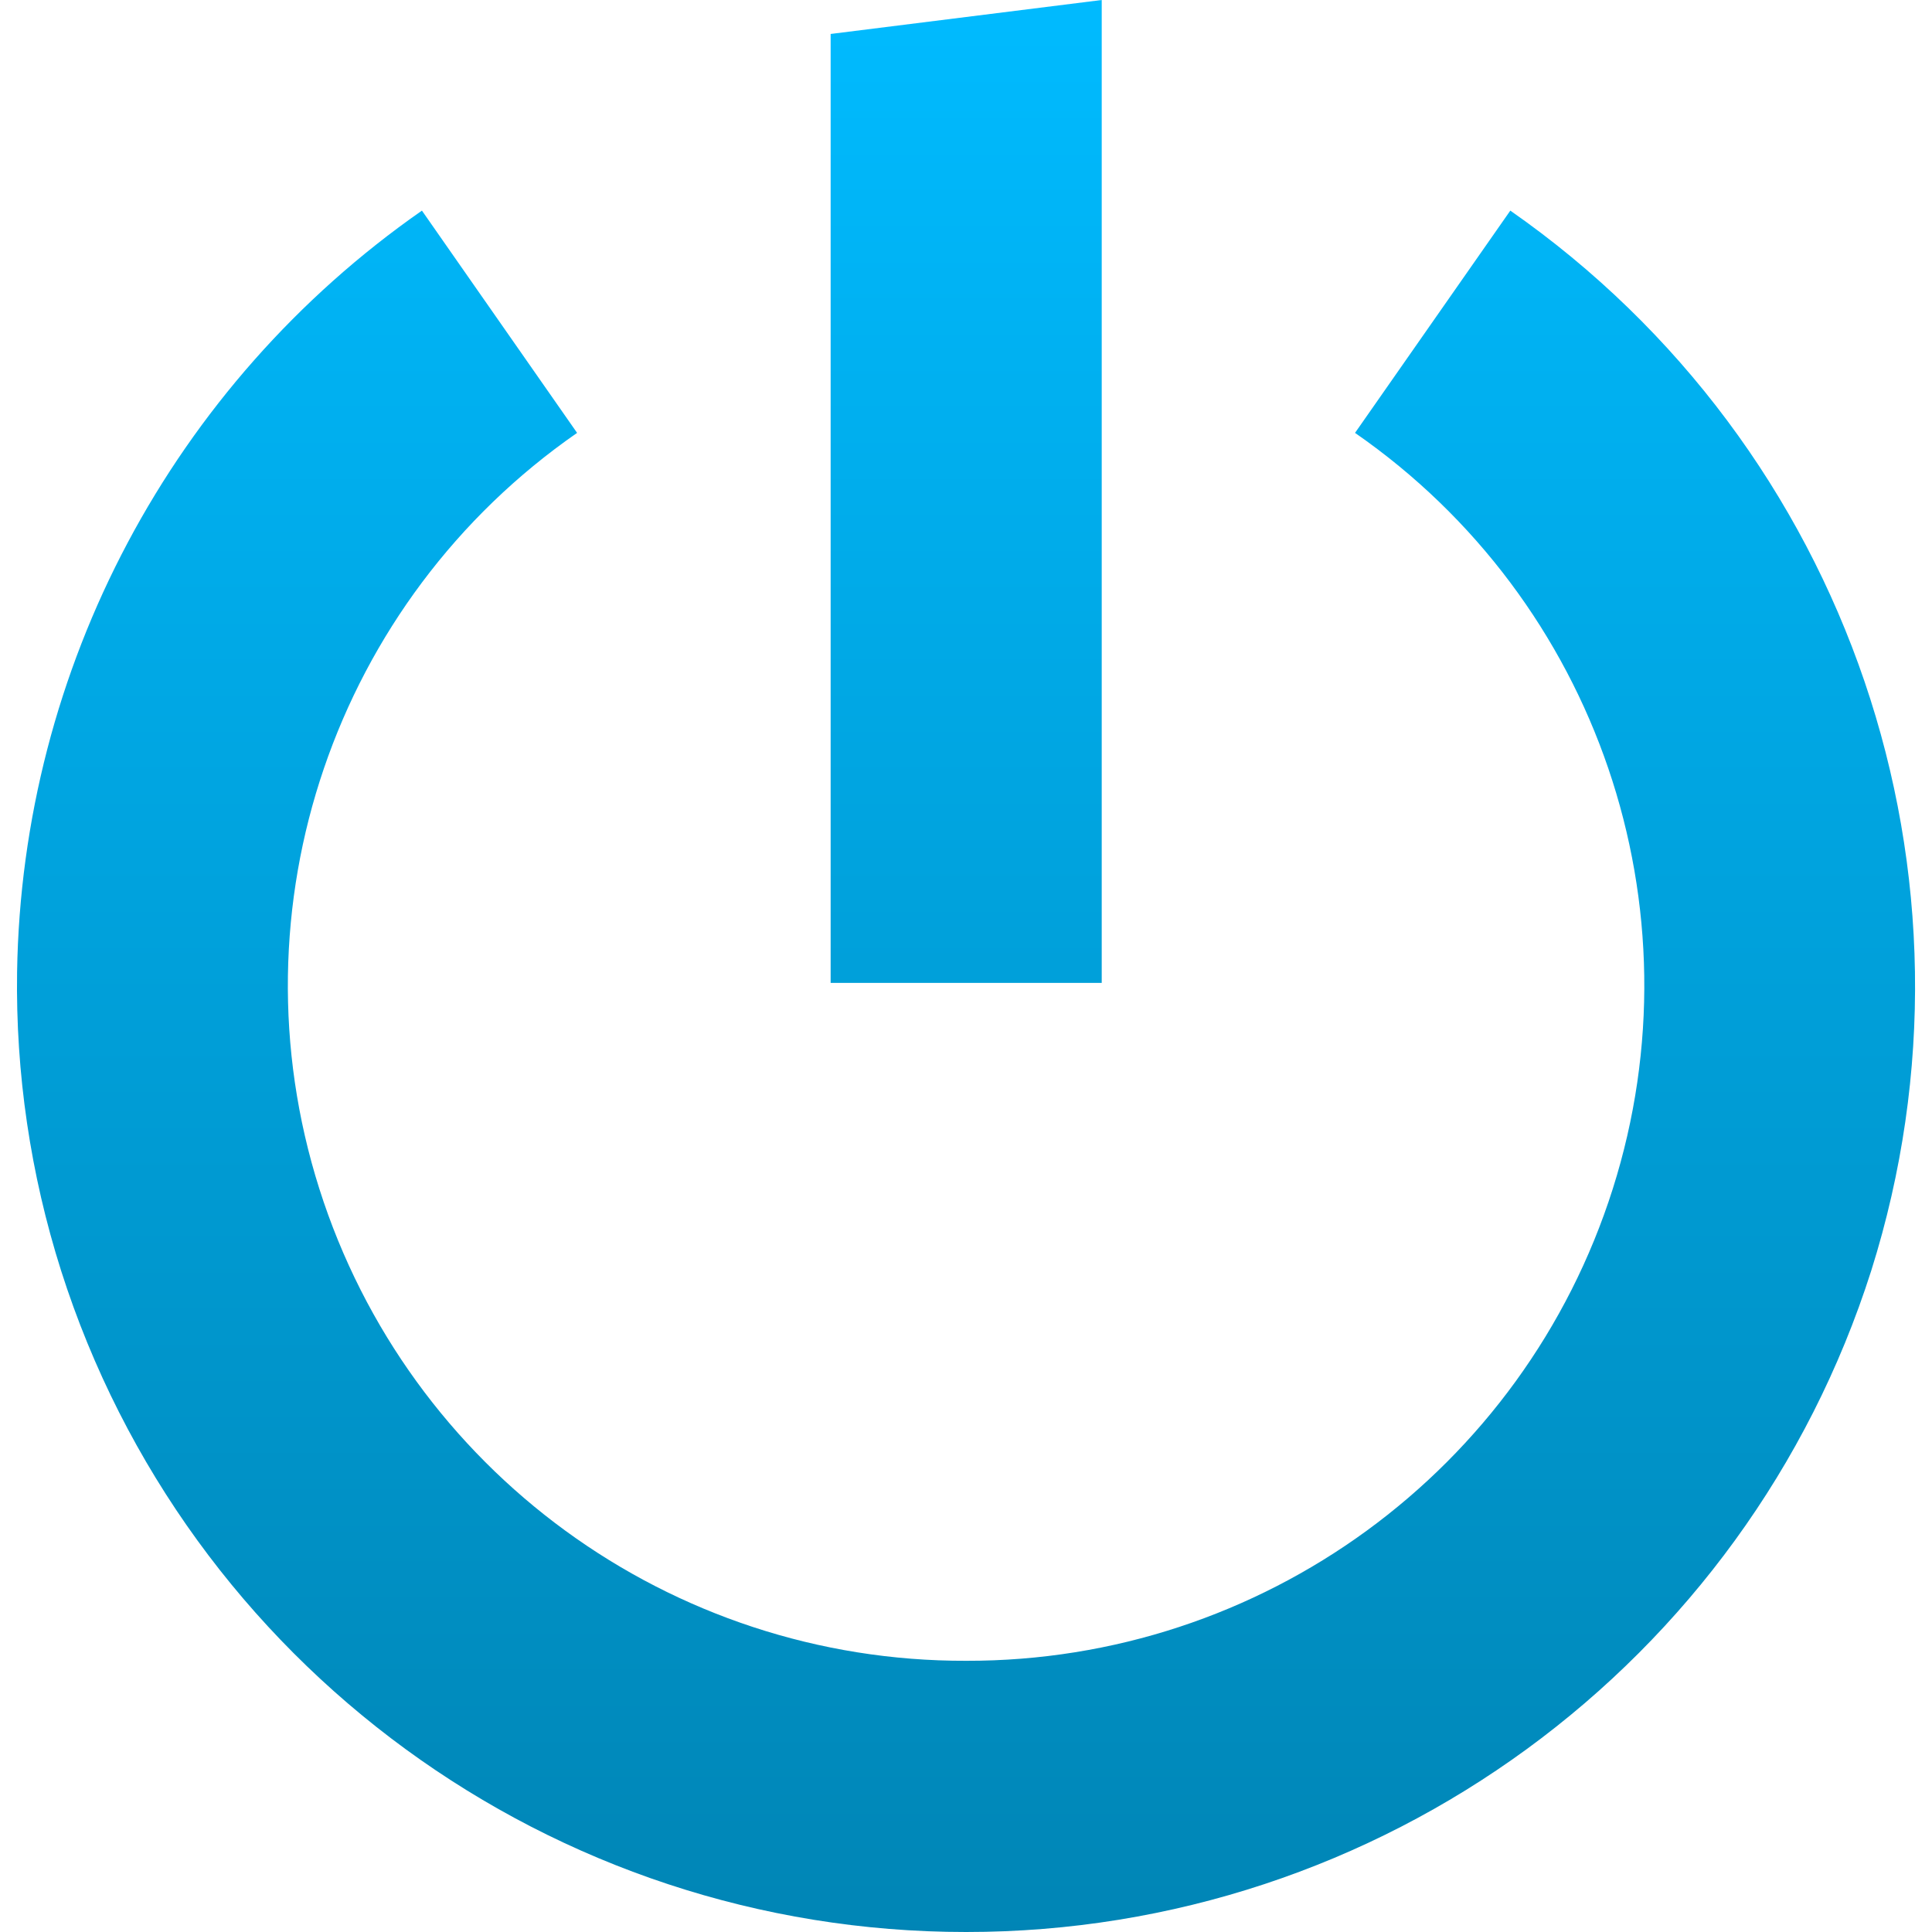 <svg xmlns="http://www.w3.org/2000/svg" xmlns:xlink="http://www.w3.org/1999/xlink" width="64" height="64" viewBox="0 0 64 64" version="1.1">
<defs>
<linearGradient id="linear0" gradientUnits="userSpaceOnUse" x1="0" y1="0" x2="0" y2="1" gradientTransform="matrix(62.875,0,0,64,0.562,0)">
<stop offset="0" style="stop-color:#00bbff;stop-opacity:1;"/>
<stop offset="1" style="stop-color:#0085b5;stop-opacity:1;"/>
</linearGradient>
</defs>
<g id="surface1">
<path style=" stroke:none;fill-rule:evenodd;fill:url(#linear0);" d="M 0.566 32.199 C 0.516 35.555 1.008 38.891 2.023 42.09 C 6.18 55.145 18.305 64.004 32.004 64 C 45.703 64.004 57.832 55.145 61.988 42.09 C 66.105 29.027 61.258 14.809 50.031 6.977 L 44.887 14.34 C 52.922 19.91 56.379 30.062 53.426 39.379 C 50.469 48.707 41.793 55.039 32.004 55.016 C 22.211 55.043 13.539 48.711 10.578 39.379 C 7.625 30.062 11.09 19.91 19.117 14.34 L 13.977 6.977 C 5.715 12.738 0.723 22.129 0.566 32.199 Z M 27.516 1.125 L 27.516 32.559 L 36.496 32.559 L 36.496 0 Z M 27.516 1.125 "/>
</g>
</svg>
